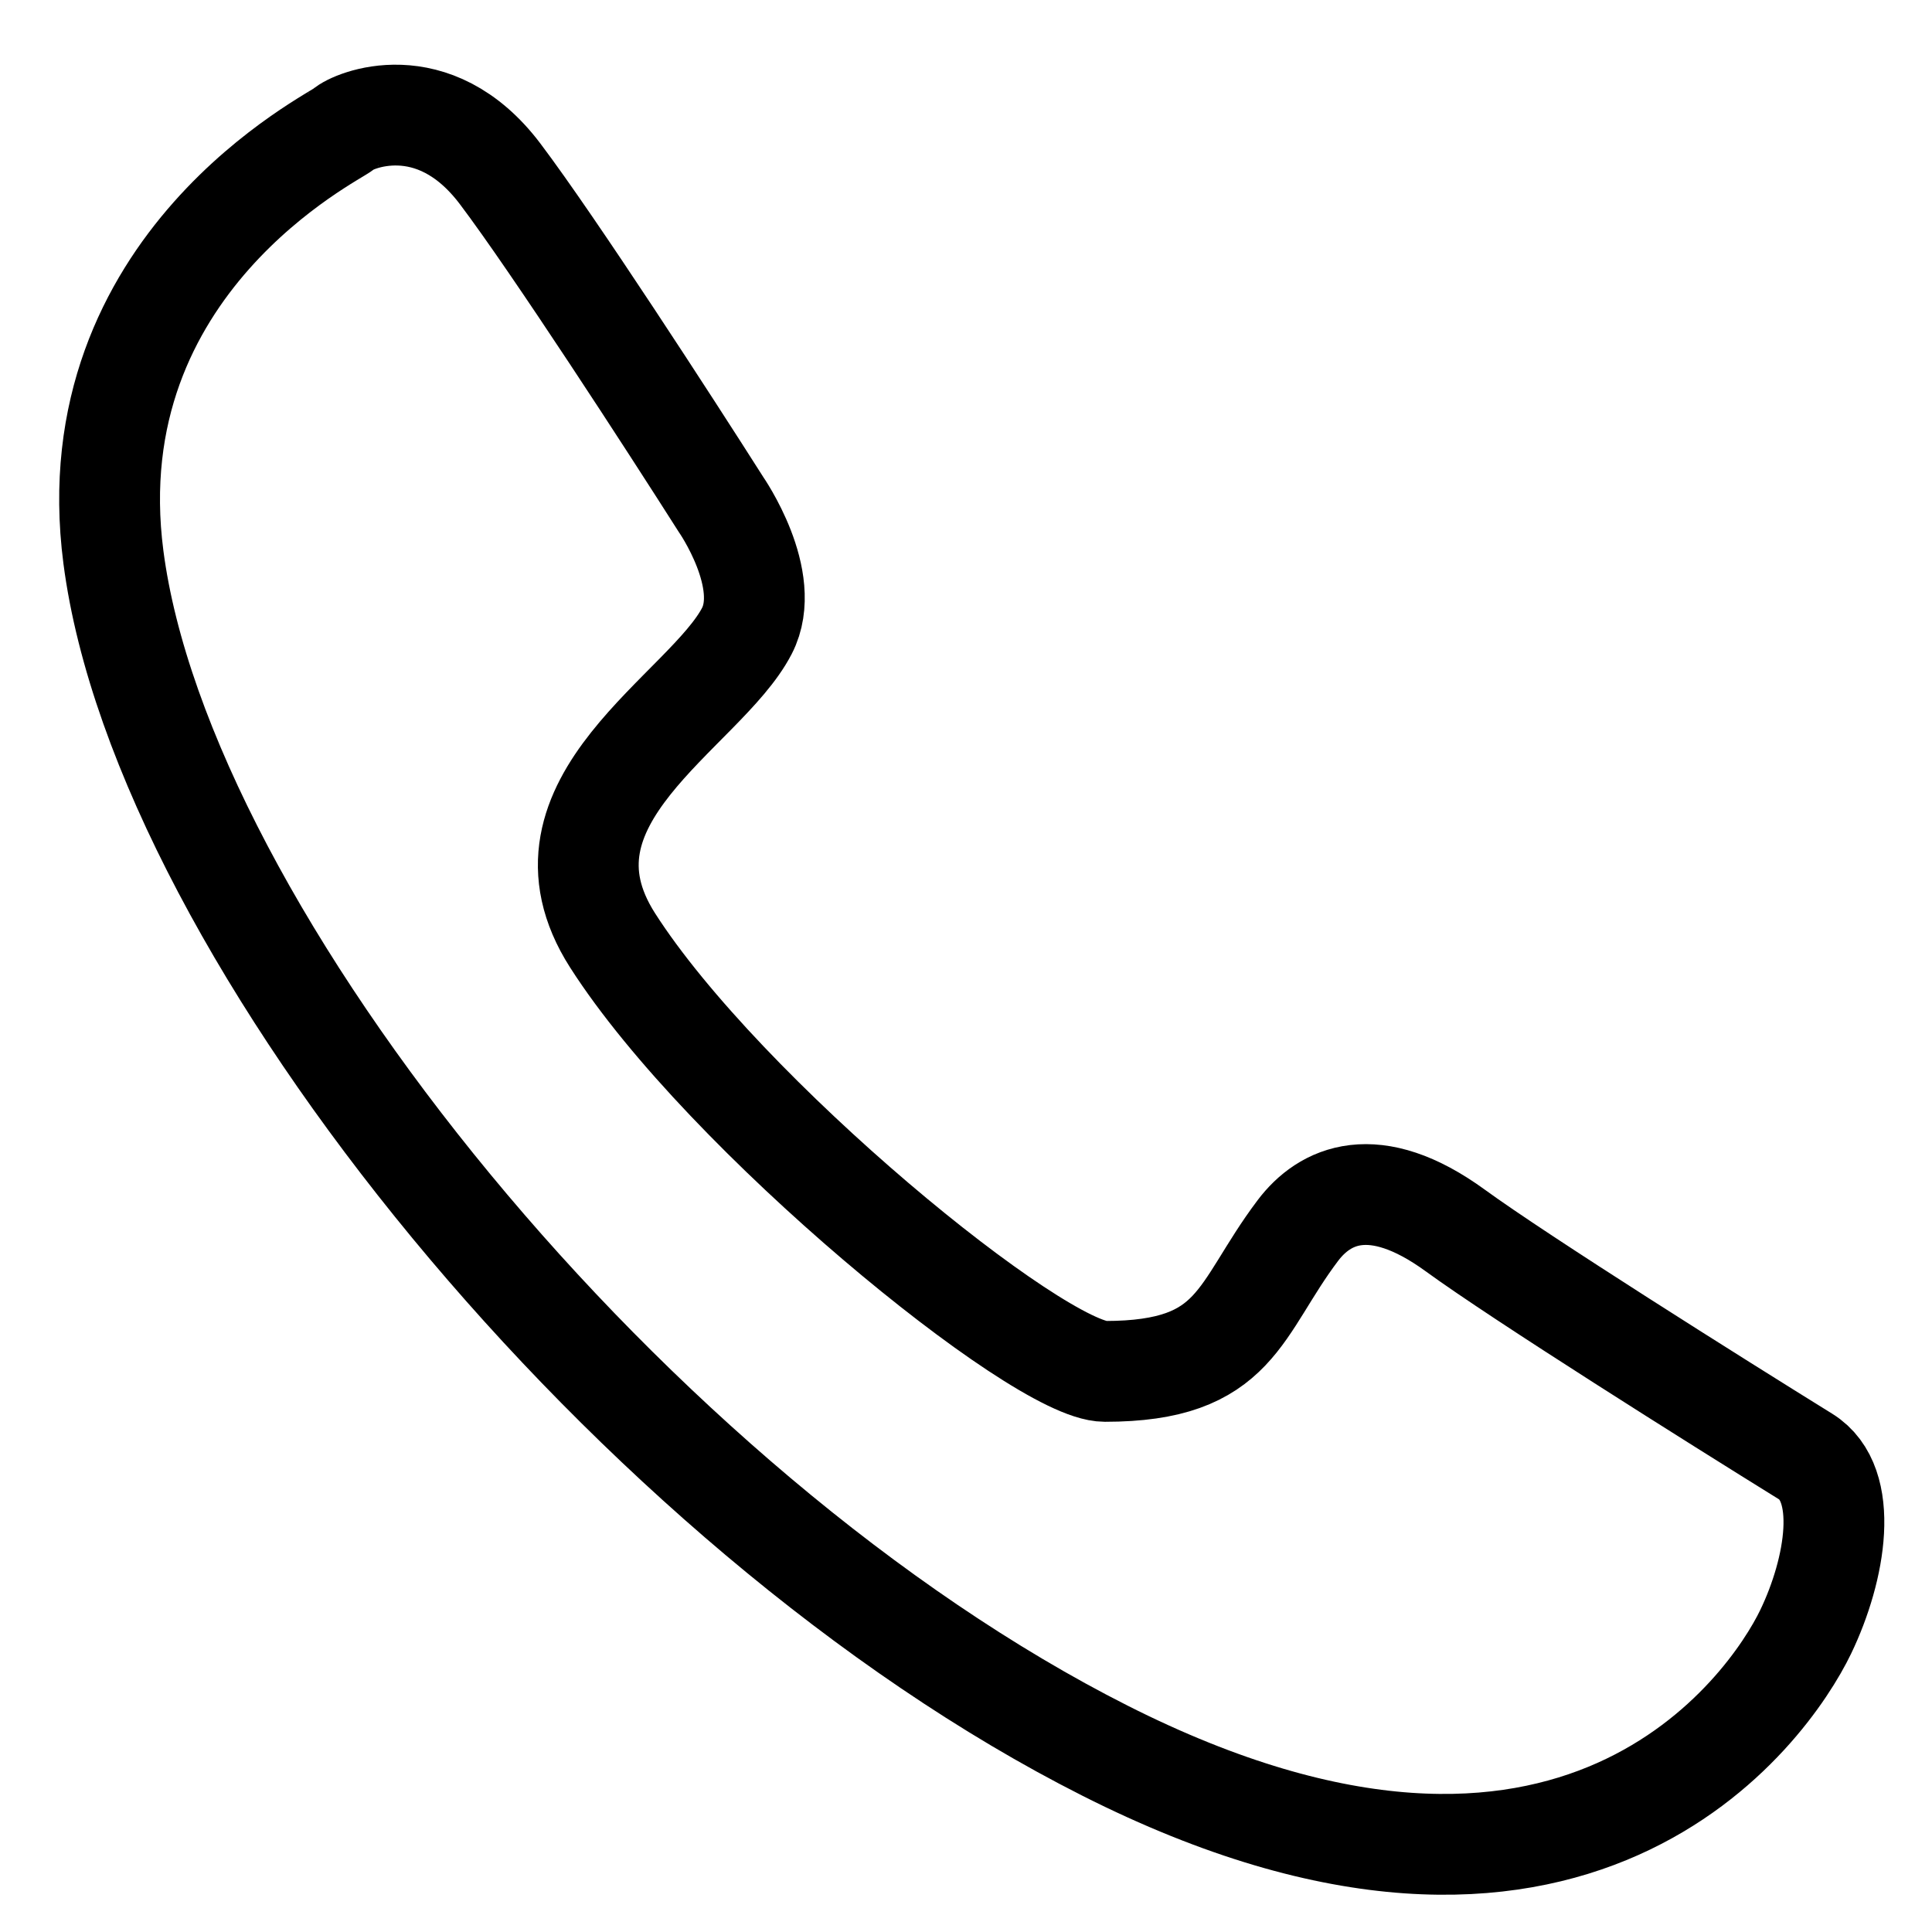 <svg width="23" height="23" viewBox="0 0 23 23" fill="none" xmlns="http://www.w3.org/2000/svg">
<path d="M7.292 11.194C6.232 9.534 8.396 8.471 8.892 7.51C9.206 6.901 8.583 6.005 8.583 6.005C7.974 5.047 6.595 2.919 5.955 2.071C5.155 1.01 4.184 1.444 4.093 1.535C4.001 1.626 0.895 3.131 1.35 6.632C1.933 11.114 7.555 18.013 13.154 20.841C18.753 23.67 21.059 20.334 21.496 19.427C21.856 18.679 22.025 17.669 21.496 17.34C20.429 16.679 18.102 15.215 17.325 14.649C16.354 13.942 15.766 14.232 15.451 14.649C14.738 15.593 14.738 16.326 13.154 16.326C12.365 16.326 8.618 13.269 7.292 11.194Z" stroke="currentColor" stroke-width="1.2"/>
</svg>
